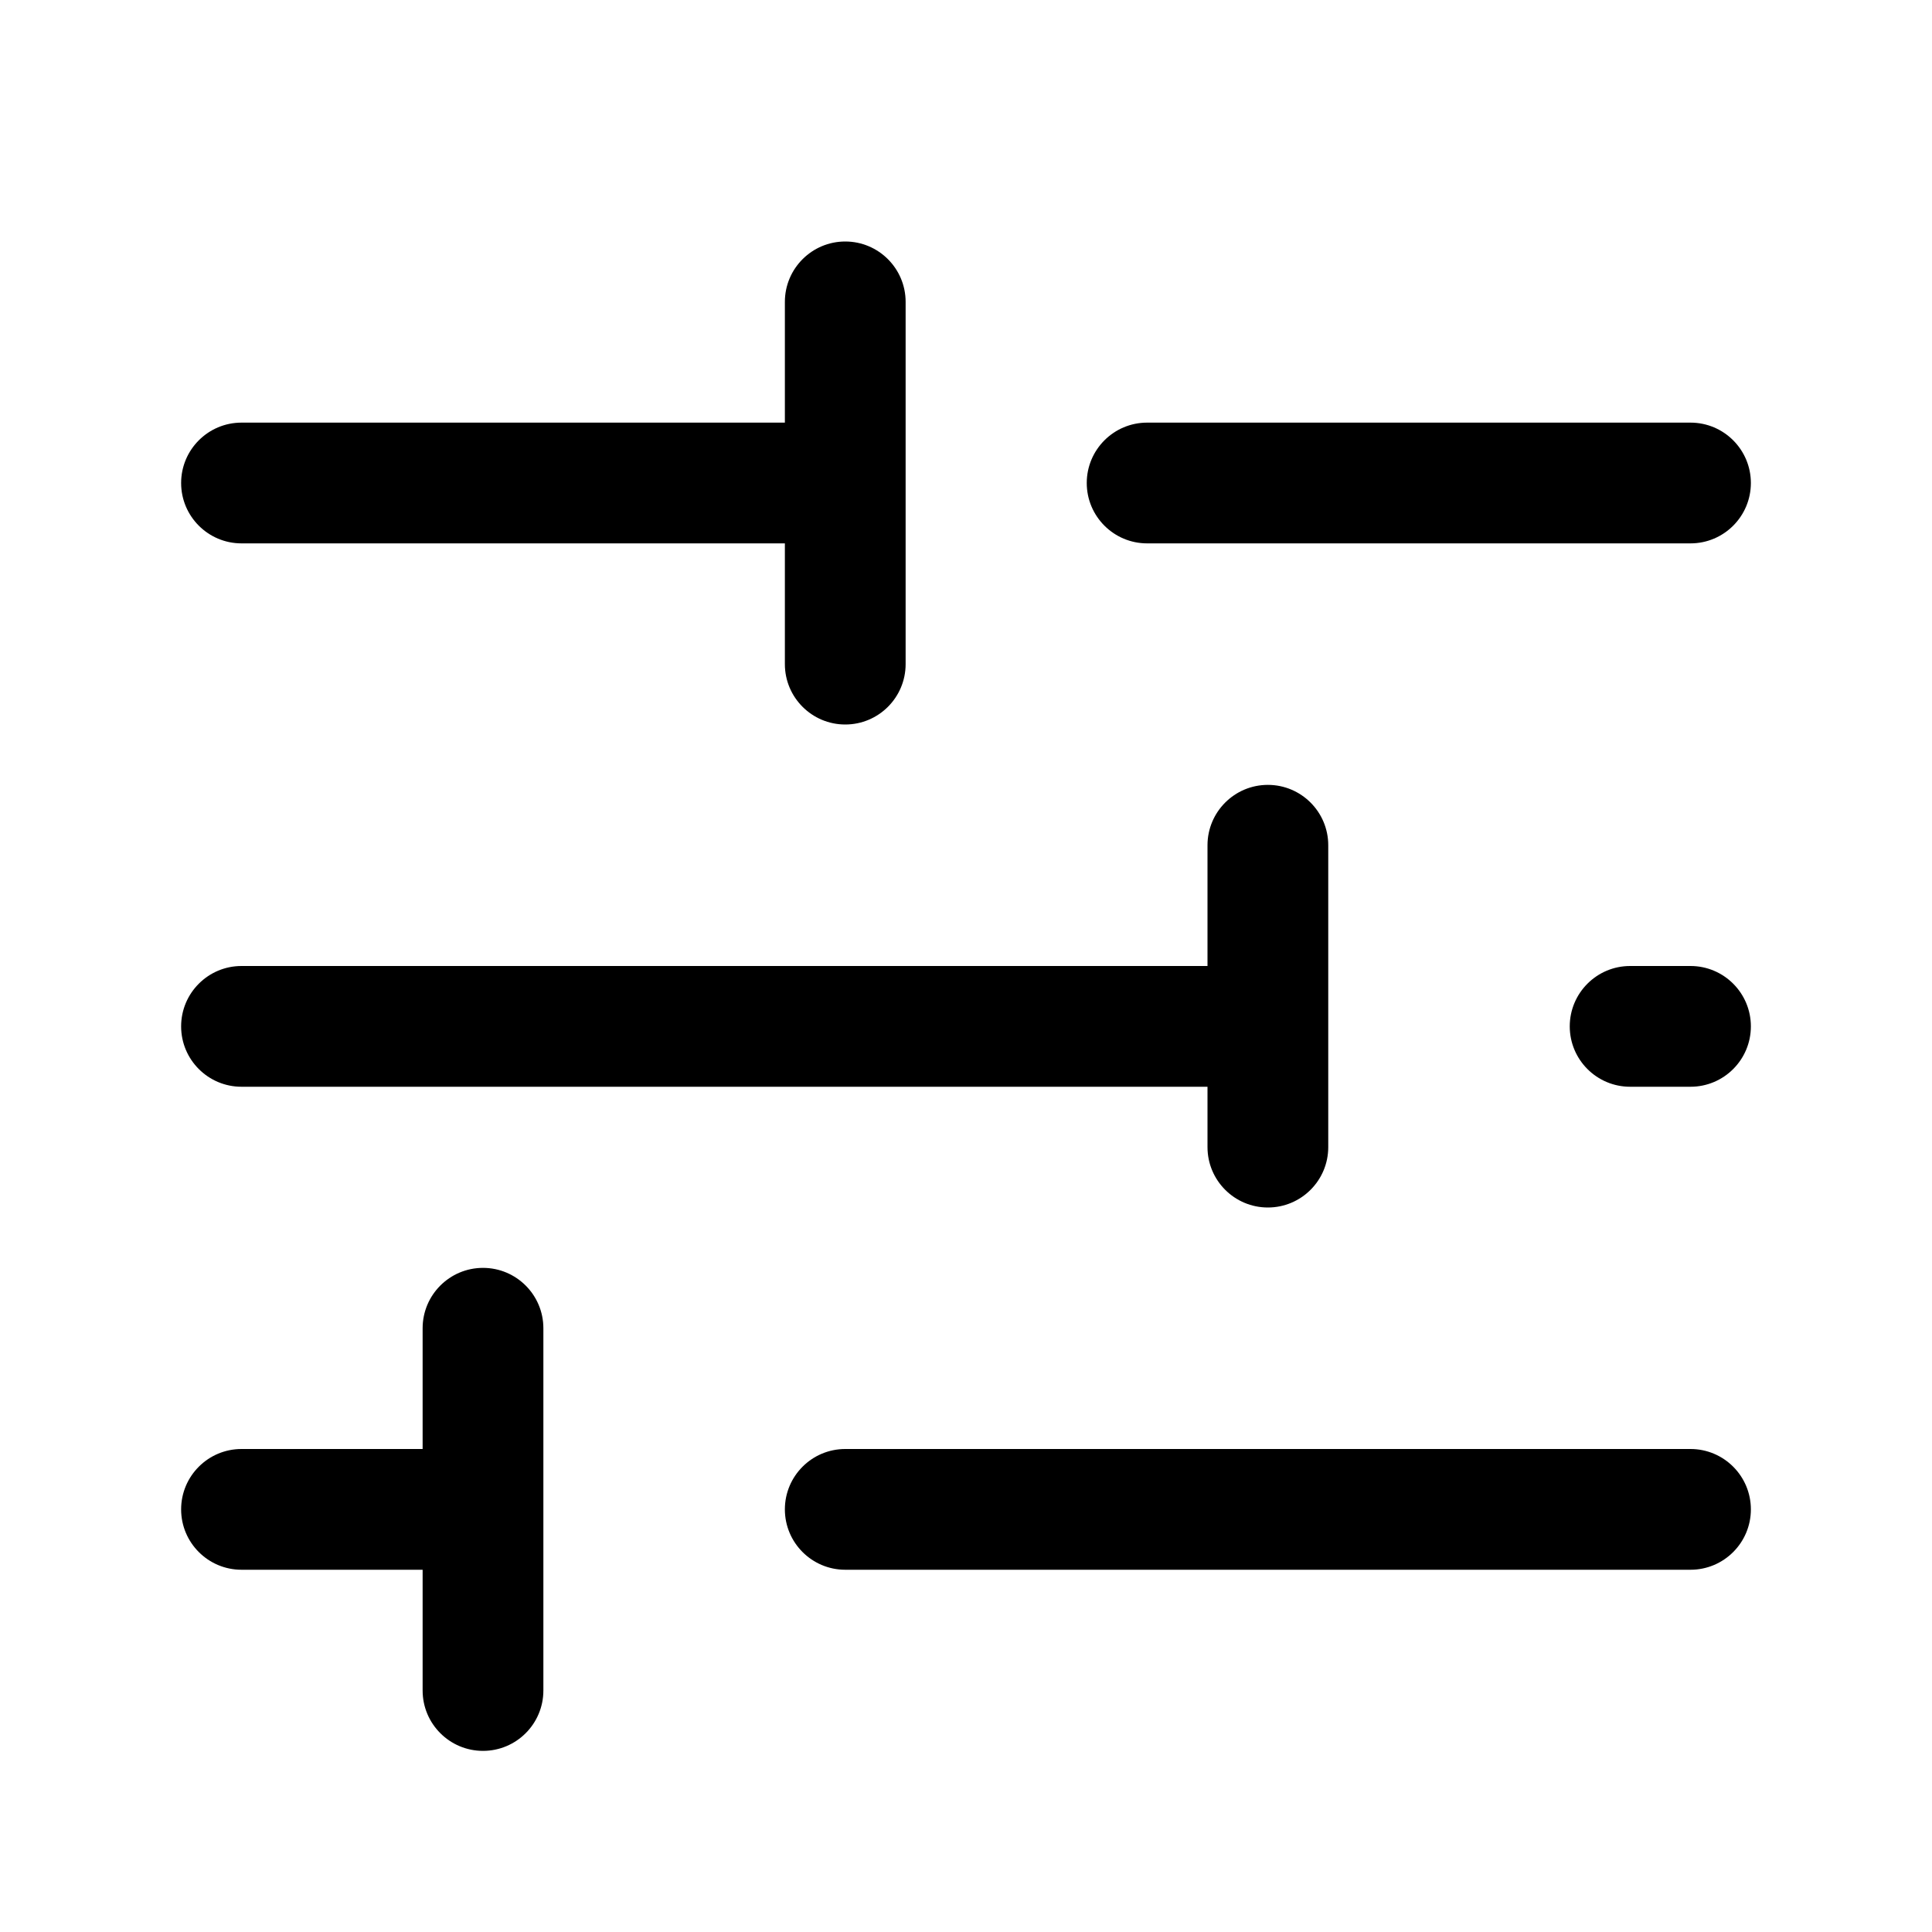 <svg width="32" height="32" viewBox="0 0 32 32" fill="none" xmlns="http://www.w3.org/2000/svg">
<path fill-rule="evenodd" clip-rule="evenodd" d="M14 4C14.552 4 15 4.448 15 5V11C15 11.552 14.552 12 14 12C13.448 12 13 11.552 13 11V9H4C3.448 9 3 8.552 3 8C3 7.448 3.448 7 4 7H13V5C13 4.448 13.448 4 14 4ZM18 8C18 7.448 18.448 7 19 7H28C28.552 7 29 7.448 29 8C29 8.552 28.552 9 28 9H19C18.448 9 18 8.552 18 8ZM21 13C21.552 13 22 13.448 22 14V19C22 19.552 21.552 20 21 20C20.448 20 20 19.552 20 19V18H4C3.448 18 3 17.552 3 17C3 16.448 3.448 16 4 16H20V14C20 13.448 20.448 13 21 13ZM26 17C26 16.448 26.448 16 27 16H28C28.552 16 29 16.448 29 17C29 17.552 28.552 18 28 18H27C26.448 18 26 17.552 26 17ZM8 21C8.552 21 9 21.448 9 22V28C9 28.552 8.552 29 8 29C7.448 29 7 28.552 7 28V26H4C3.448 26 3 25.552 3 25C3 24.448 3.448 24 4 24H7V22C7 21.448 7.448 21 8 21ZM13 25C13 24.448 13.448 24 14 24H28C28.552 24 29 24.448 29 25C29 25.552 28.552 26 28 26H14C13.448 26 13 25.552 13 25Z" fill="currentColor"/>
</svg>
